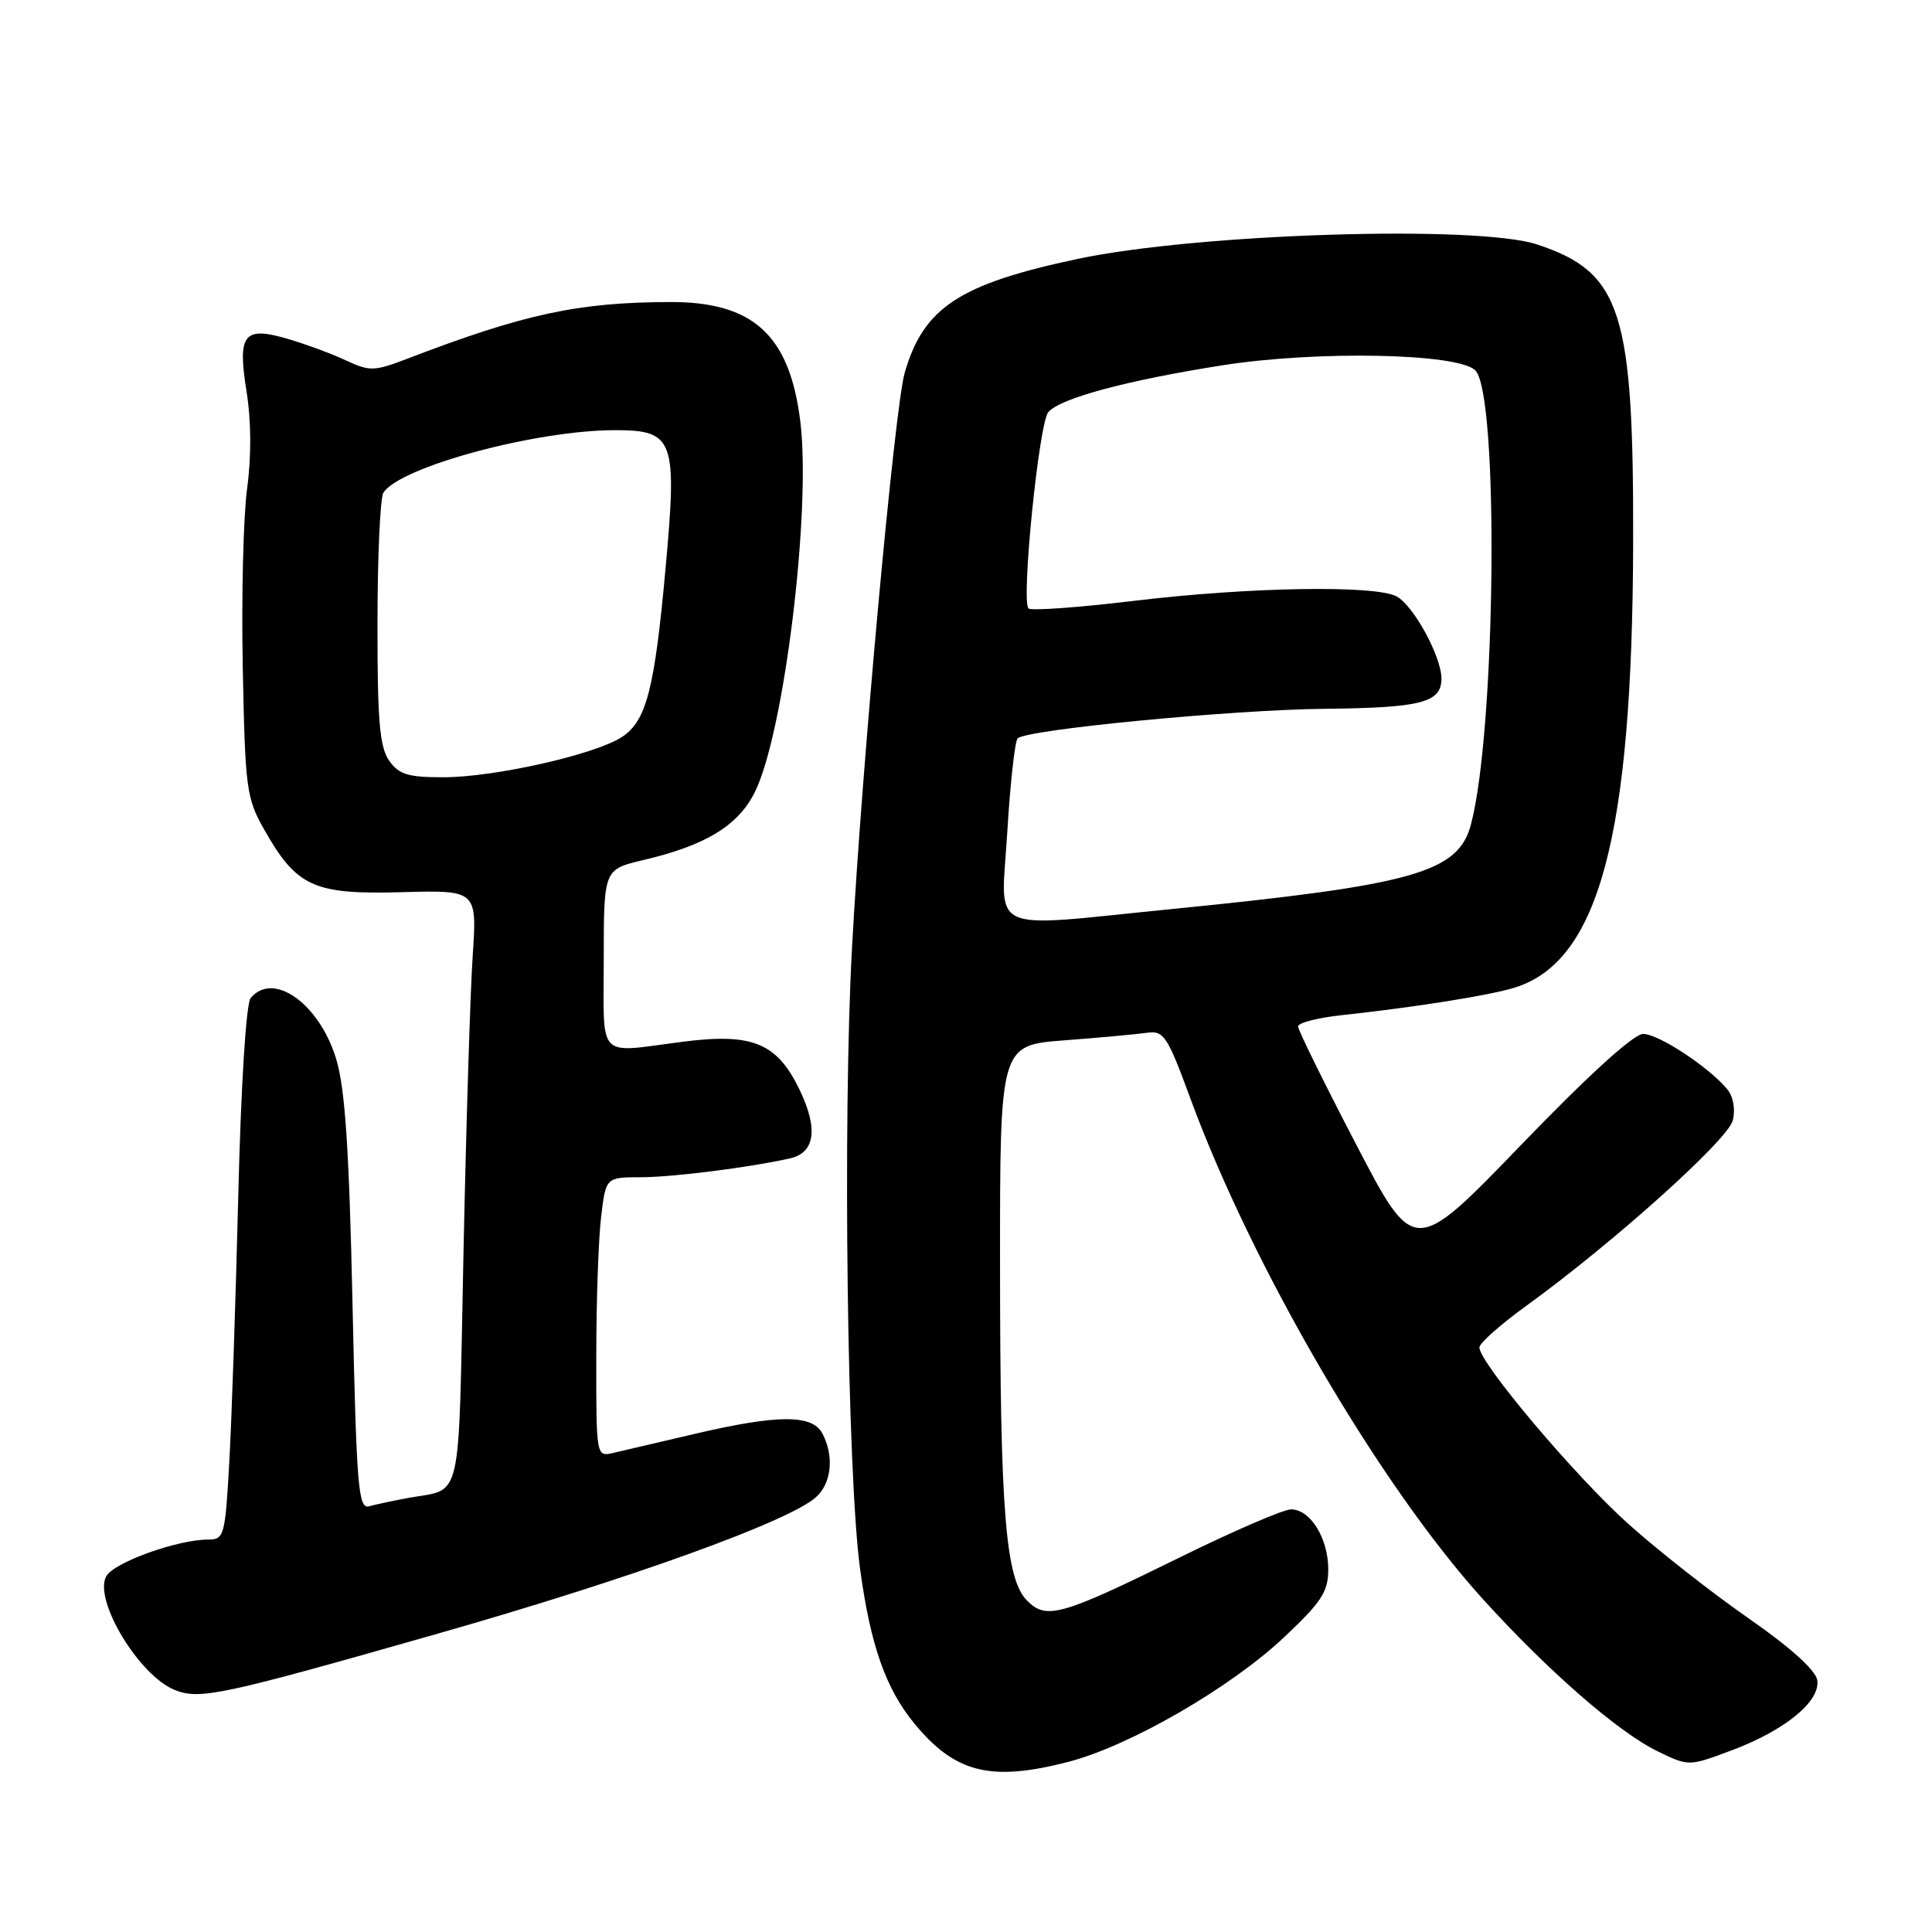 <?xml version="1.0" encoding="UTF-8" standalone="no"?>
<!DOCTYPE svg PUBLIC "-//W3C//DTD SVG 1.1//EN" "http://www.w3.org/Graphics/SVG/1.1/DTD/svg11.dtd" >
<svg xmlns="http://www.w3.org/2000/svg" xmlns:xlink="http://www.w3.org/1999/xlink" version="1.1" viewBox="0 0 256 256">
 <g >
 <path fill="currentColor"
d=" M 141.54 233.46 C 149.67 231.36 163.01 223.66 170.12 216.97 C 175.12 212.27 176.00 210.92 176.00 207.95 C 176.00 203.82 173.63 200.00 171.07 200.00 C 170.07 200.00 163.46 202.85 156.38 206.34 C 140.57 214.12 138.66 214.66 136.10 212.10 C 133.24 209.24 132.51 200.30 132.51 167.50 C 132.50 138.50 132.50 138.50 141.04 137.85 C 145.74 137.49 150.66 137.04 151.99 136.85 C 154.20 136.53 154.69 137.27 157.71 145.50 C 165.99 168.01 182.79 196.76 196.49 211.89 C 205.14 221.43 214.42 229.52 219.63 232.05 C 223.76 234.06 223.76 234.06 229.40 231.95 C 236.50 229.30 241.21 225.45 240.80 222.65 C 240.61 221.33 237.28 218.32 231.70 214.44 C 226.87 211.08 219.70 205.46 215.79 201.95 C 208.74 195.64 195.97 180.51 196.03 178.53 C 196.05 177.96 198.86 175.47 202.28 173.00 C 213.73 164.71 228.95 151.05 229.60 148.47 C 229.97 146.97 229.68 145.31 228.86 144.32 C 226.45 141.40 219.76 137.00 217.72 137.00 C 216.48 137.00 210.45 142.48 201.56 151.70 C 187.38 166.40 187.38 166.40 179.69 151.63 C 175.46 143.51 172.00 136.48 172.00 136.01 C 172.00 135.53 174.59 134.86 177.75 134.52 C 187.55 133.46 197.36 131.90 200.69 130.87 C 211.87 127.41 216.30 110.82 216.40 72.00 C 216.48 41.21 214.84 36.10 203.70 32.40 C 195.79 29.77 158.68 30.94 142.78 34.31 C 127.11 37.64 122.38 40.75 119.88 49.38 C 118.56 53.94 114.23 101.13 112.90 125.50 C 111.65 148.32 112.26 195.53 113.98 208.00 C 115.36 218.07 117.38 223.79 121.18 228.40 C 126.57 234.94 131.29 236.11 141.54 233.46 Z  M 58.03 216.46 C 83.43 209.22 104.60 201.58 108.14 198.37 C 110.20 196.51 110.55 192.90 108.96 189.93 C 107.61 187.40 103.04 187.42 92.00 190.01 C 87.33 191.10 82.49 192.23 81.25 192.52 C 79.00 193.04 79.00 193.02 79.01 179.77 C 79.01 172.47 79.30 164.14 79.65 161.25 C 80.28 156.00 80.28 156.00 84.89 155.99 C 89.12 155.99 99.37 154.69 104.68 153.49 C 108.01 152.74 108.44 149.55 105.93 144.36 C 102.94 138.18 99.69 136.85 90.45 138.04 C 78.93 139.52 80.00 140.64 80.00 127.10 C 80.00 115.20 80.00 115.20 85.25 113.96 C 93.46 112.03 97.73 109.45 99.97 105.06 C 103.86 97.44 107.52 67.71 106.04 55.80 C 104.62 44.39 99.81 39.99 88.80 40.02 C 76.54 40.06 69.45 41.59 53.87 47.57 C 49.60 49.20 48.98 49.22 45.87 47.77 C 44.02 46.90 40.57 45.62 38.22 44.93 C 32.27 43.17 31.44 44.22 32.68 51.95 C 33.29 55.74 33.32 60.53 32.74 64.75 C 32.24 68.46 31.98 79.15 32.17 88.50 C 32.48 104.47 32.65 105.77 35.00 109.91 C 39.31 117.52 41.56 118.54 53.18 118.22 C 63.22 117.94 63.22 117.94 62.63 126.72 C 62.31 131.55 61.76 149.32 61.41 166.22 C 60.71 200.13 61.39 197.13 54.00 198.50 C 52.08 198.86 49.78 199.35 48.90 199.59 C 47.48 199.99 47.24 197.08 46.71 172.77 C 46.26 152.15 45.73 144.23 44.54 140.30 C 42.31 132.98 36.20 128.63 33.21 132.25 C 32.61 132.99 31.93 143.77 31.57 158.50 C 31.23 172.25 30.70 188.11 30.38 193.75 C 29.84 203.50 29.70 204.00 27.59 204.00 C 23.49 204.00 15.04 207.05 14.07 208.88 C 12.38 212.03 18.43 222.04 23.16 223.93 C 26.47 225.26 29.35 224.64 58.03 216.46 Z  M 133.47 110.25 C 133.86 103.79 134.48 98.20 134.84 97.84 C 136.02 96.67 163.18 94.05 175.50 93.92 C 188.32 93.79 191.00 93.10 191.00 89.92 C 191.00 87.01 187.31 80.24 185.06 79.03 C 182.20 77.50 165.52 77.78 150.30 79.61 C 142.93 80.50 136.62 80.95 136.28 80.62 C 135.29 79.62 137.66 56.11 138.90 54.62 C 140.42 52.79 149.25 50.41 161.94 48.41 C 174.48 46.43 193.24 46.80 195.49 49.08 C 198.64 52.27 198.22 96.74 194.91 109.24 C 193.23 115.61 187.35 117.27 155.11 120.47 C 130.37 122.93 132.64 124.00 133.47 110.25 Z  M 51.56 100.78 C 50.30 98.99 50.00 95.43 50.02 82.53 C 50.02 73.71 50.38 65.95 50.80 65.29 C 52.97 61.87 71.00 57.00 81.48 57.00 C 89.31 57.00 89.75 58.20 88.19 75.32 C 86.73 91.37 85.65 95.53 82.40 97.66 C 78.86 99.98 65.56 102.98 58.81 102.99 C 54.05 103.00 52.86 102.63 51.56 100.78 Z "/>
</g>
</svg>